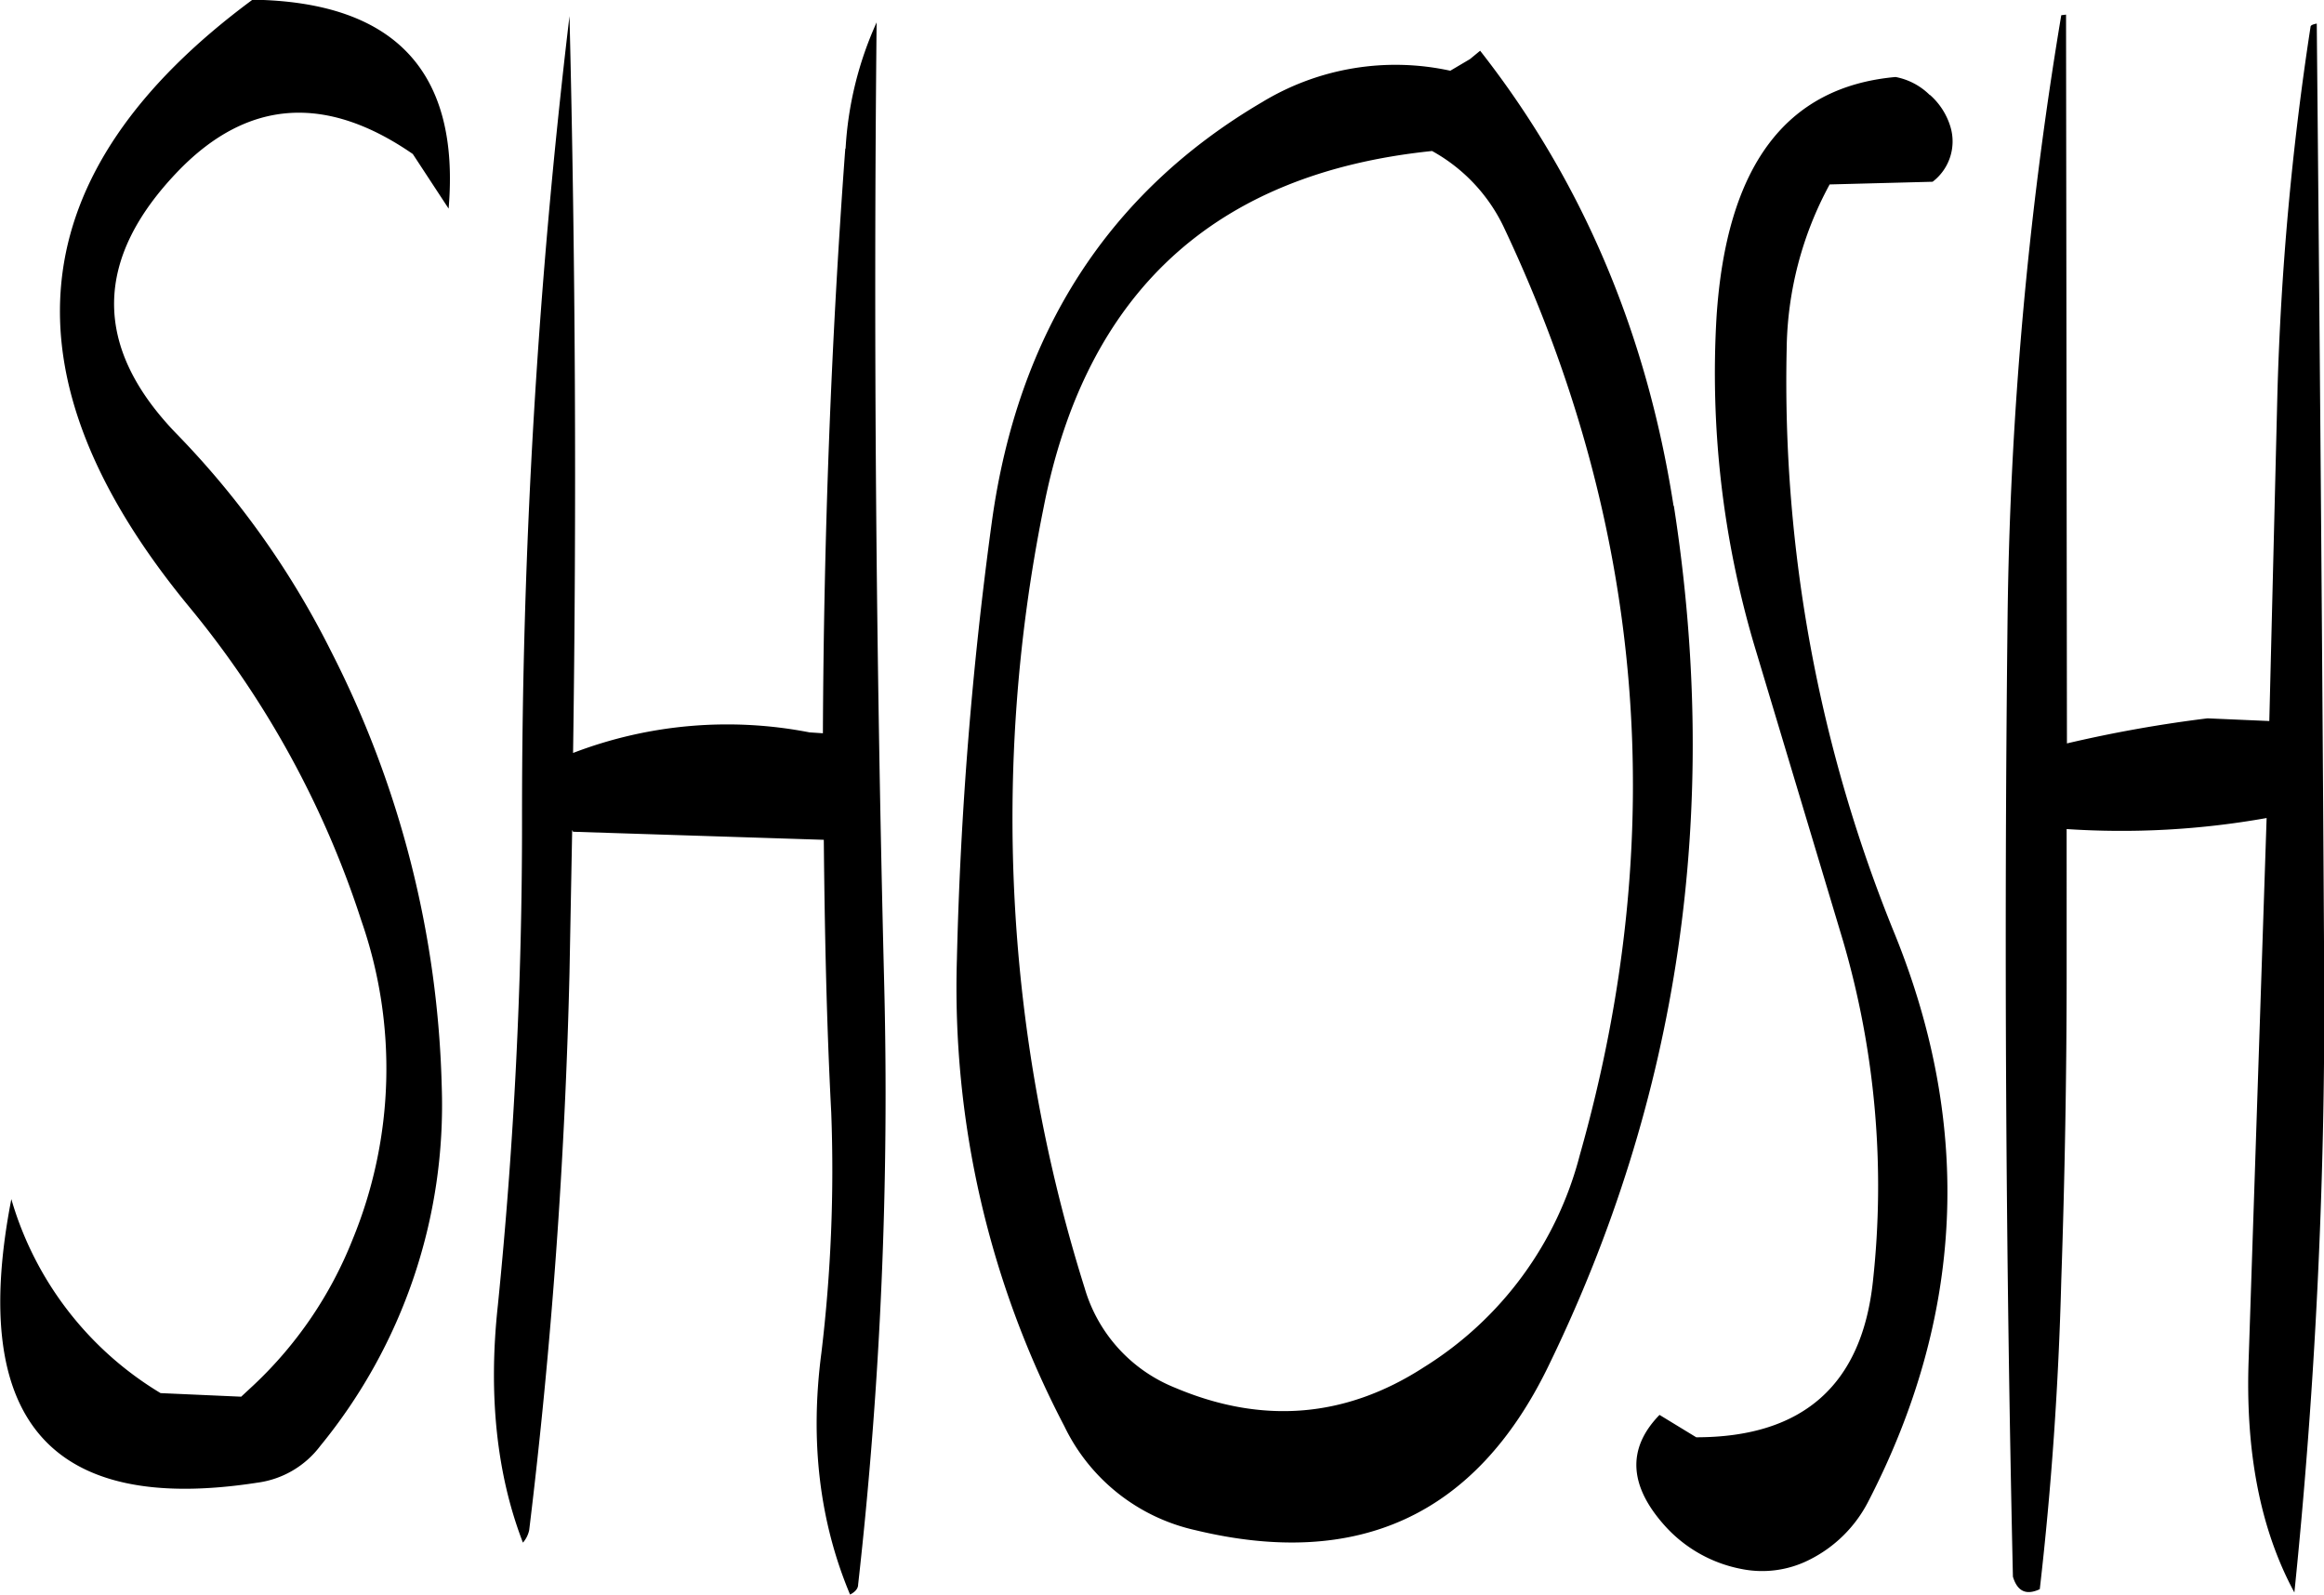 <svg id="Layer_1" data-name="Layer 1" xmlns="http://www.w3.org/2000/svg" viewBox="0 0 311.45 213.72"><defs><style>.cls-1{fill-rule:evenodd;}</style></defs><path class="cls-1" d="M294.36,365a209.87,209.87,0,0,1-5.52-104.52c5.64-28.92,22.92-44.88,52.08-47.88a22.86,22.86,0,0,1,9.72,10.44Q378.9,283,360.72,347.16a47.45,47.45,0,0,1-20.88,28.44c-10.56,6.84-21.72,7.68-33.36,2.76A20.59,20.59,0,0,1,294.36,365ZM173,215.16q13.86-14.22,31.32-2.16l4.8,7.32c1.56-18.36-7.2-27.72-26.28-28q-47,34.74-8.4,81.48a127.88,127.88,0,0,1,23,42,60.22,60.22,0,0,1-1.2,42.72A54.13,54.13,0,0,1,183,378l-1.68,1.56-10.8-.48a44.9,44.9,0,0,1-20-26q-8.64,44.46,33,38a12.62,12.62,0,0,0,8.4-4.92A72.09,72.09,0,0,0,208.2,338a135.62,135.62,0,0,0-14.88-58.44,116.23,116.23,0,0,0-20.76-29.16C161.4,238.8,161.52,227,173,215.16Zm89.28-2.88c-1.92,26-2.88,52.08-3,78.36l-1.8-.12a57.64,57.64,0,0,0-31.68,2.76q.72-49.68-.48-98.76a903.83,903.83,0,0,0-6.36,108,643.68,643.68,0,0,1-3.24,64.8c-1.32,12.12-.12,22.8,3.36,31.8a3.7,3.7,0,0,0,.84-1.68c3-24.6,4.8-49.56,5.4-74.64l.36-19.2.12.24,33.6,1.08c.12,12.12.36,24.36,1,36.6a205.44,205.44,0,0,1-1.32,32.16c-1.56,11.88-.24,22.68,3.84,32.4.72-.36,1.08-.84,1.08-1.32a588.72,588.72,0,0,0,3.48-81.12c-1.08-43.32-1.44-86.16-1-128.28A47.36,47.36,0,0,0,262.32,212.28Zm111,47.88c-3.6-23.16-12.24-43.56-25.92-61L346,200.28l-2.64,1.56a34.44,34.44,0,0,0-25.2,4.2c-20.64,12.12-32.76,31-36.24,56.28a523.08,523.08,0,0,0-4.68,58.56,126.74,126.74,0,0,0,14.4,62.64,25.68,25.68,0,0,0,17.52,13.92q32.76,7.92,47.28-21.84Q382.86,321.42,373.32,260.16Zm34.32-55.08a8.84,8.84,0,0,0-4.56-2.4c-14.76,1.32-22.68,12-24,32.16a128.61,128.61,0,0,0,5,43.8L396,318.48a117.15,117.15,0,0,1,4,45.6C398.52,378,390.6,385,376.32,385l-4.92-3c-4.44,4.56-4.08,9.6.84,15a18.46,18.46,0,0,0,10.08,5.64,14,14,0,0,0,9.12-1.2,17.78,17.78,0,0,0,7.92-7.8q19.26-37.26,3.6-76a195.85,195.85,0,0,1-14.52-78.48,47.28,47.28,0,0,1,5.76-22.08l13.8-.36a6.8,6.8,0,0,0,2.4-7.32A9.25,9.25,0,0,0,407.64,205.08Zm17.64-10.68a526.85,526.85,0,0,0-7.2,81.12q-.72,64.08.72,128.16c.6,2,1.8,2.52,3.6,1.68q2.34-20.34,2.88-41.4.72-21.06.72-41.4V303.48A110.74,110.74,0,0,0,452.76,302l-2.4,72.36c-.48,12.6,1.56,23,6.12,31.44a769.88,769.88,0,0,0,4-82c-.24-43.08-.6-85.92-1-128.28-.6.12-.84.24-.84.48a394.34,394.34,0,0,0-4.44,49.32l-1.08,43.68-8.28-.36A176.85,176.85,0,0,0,426,292l-.12-97.68Z" transform="translate(-149 -192.36)"/></svg>